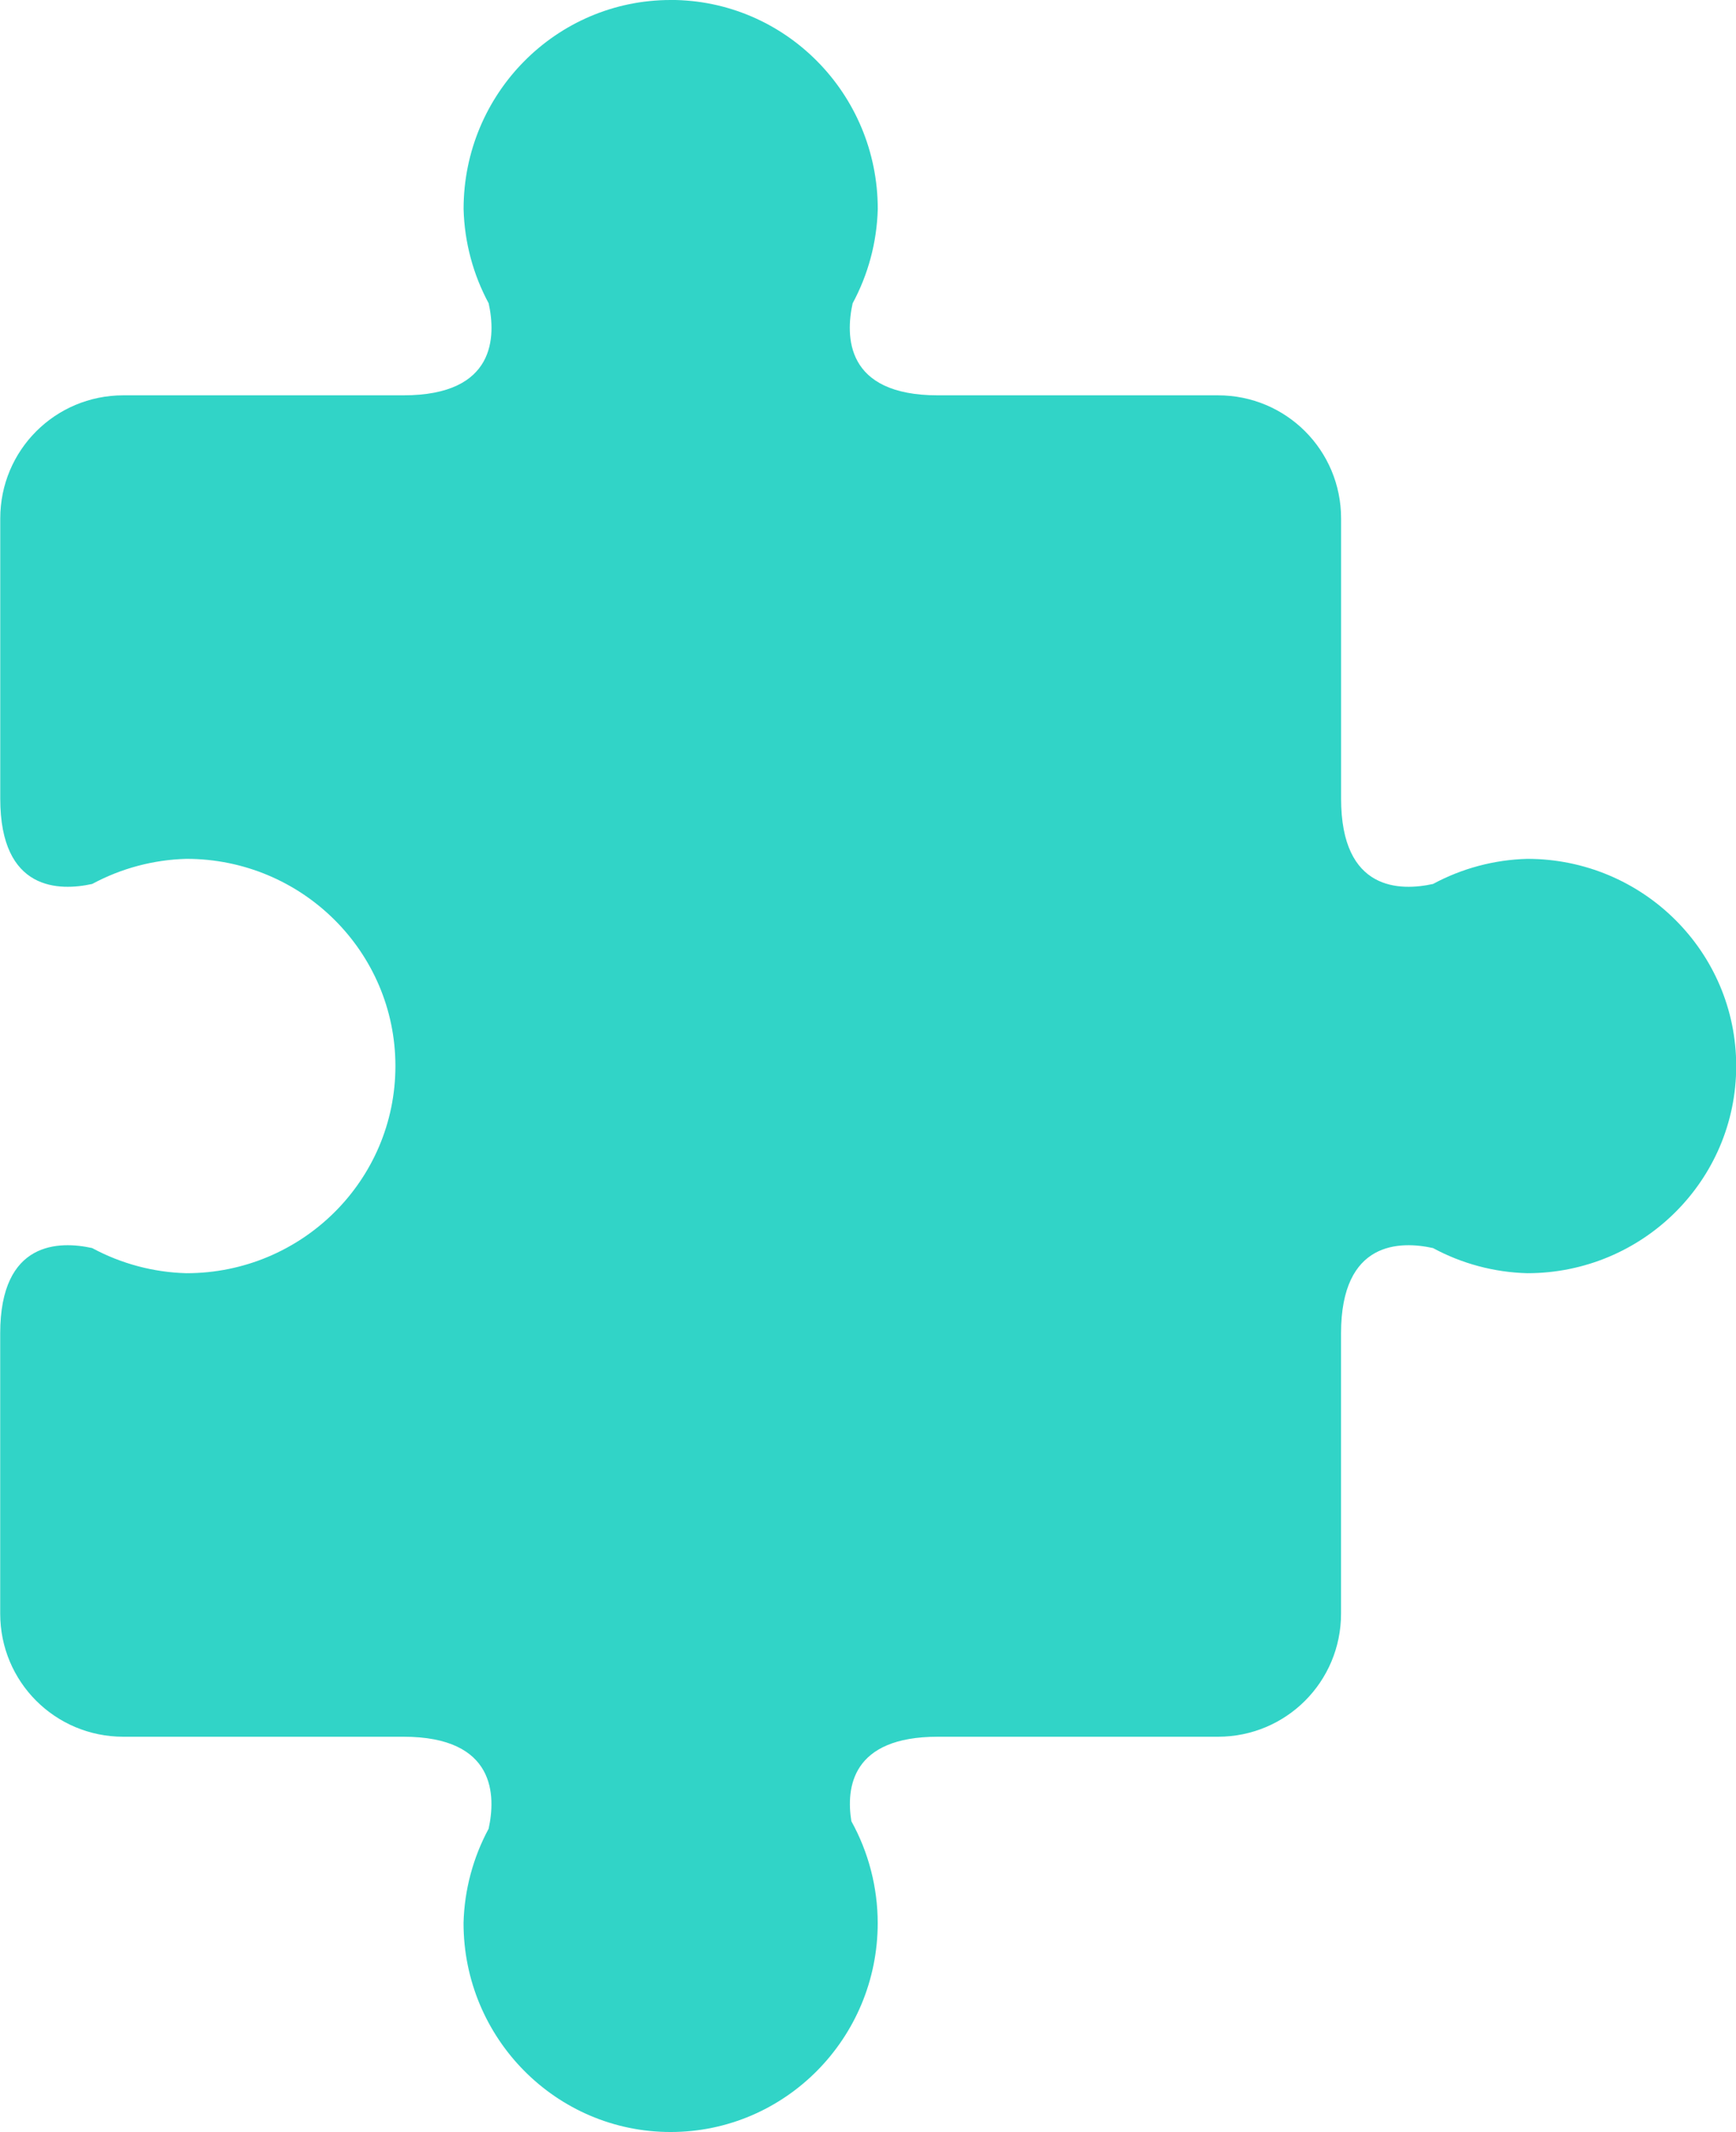 <?xml version="1.0" encoding="UTF-8"?>
<!-- Created with Inkscape (http://www.inkscape.org/) -->
<svg version="1.1" viewBox="0 0 34.051 41.802" xmlns="http://www.w3.org/2000/svg">
 <g transform="translate(-88.635 -99.483)">
  <path fill="#31d4c7" d="m101.79 99.483c-2.244-6e-5 -4.062 1.835-4.062 4.099 0.017 0.647 0.186 1.28 0.492 1.848 0.14 0.635 0.154 1.804-1.672 1.804h-5.494c-1.337 0-2.414 1.077-2.414 2.414v5.494c0 1.826 1.169 1.812 1.804 1.672 0.568-0.306 1.201-0.475 1.848-0.492 2.264-1e-4 4.099 1.819 4.099 4.062 5.9e-5 2.244-1.835 4.062-4.099 4.062-0.647-0.017-1.28-0.186-1.849-0.493-0.635-0.14-1.804-0.153-1.804 1.672v5.495c0 1.337 1.077 2.414 2.414 2.414h5.494c1.826 0 1.812 1.169 1.672 1.804-0.306 0.568-0.475 1.201-0.492 1.848 1.9e-4 2.264 1.819 4.098 4.062 4.098 2.243 6e-5 4.062-1.835 4.062-4.098-9.9e-4 -0.699-0.179-1.386-0.517-1.996-0.105-0.653 1e-3 -1.656 1.696-1.656h5.495c1.337 0 2.414-1.077 2.414-2.414v-5.495c0-1.825 1.168-1.812 1.804-1.672 0.568 0.307 1.202 0.476 1.849 0.493 2.264-1.9e-4 4.098-1.819 4.098-4.062 6e-5 -2.243-1.835-4.062-4.098-4.062-0.647 0.017-1.28 0.186-1.848 0.492-0.635 0.14-1.804 0.154-1.804-1.672v-5.494c0-1.337-1.077-2.414-2.414-2.414h-5.495c-1.825 0-1.812-1.168-1.672-1.804 0.307-0.568 0.476-1.202 0.493-1.849 9e-5 -2.264-1.819-4.099-4.062-4.099z"/>
 </g>
</svg>
